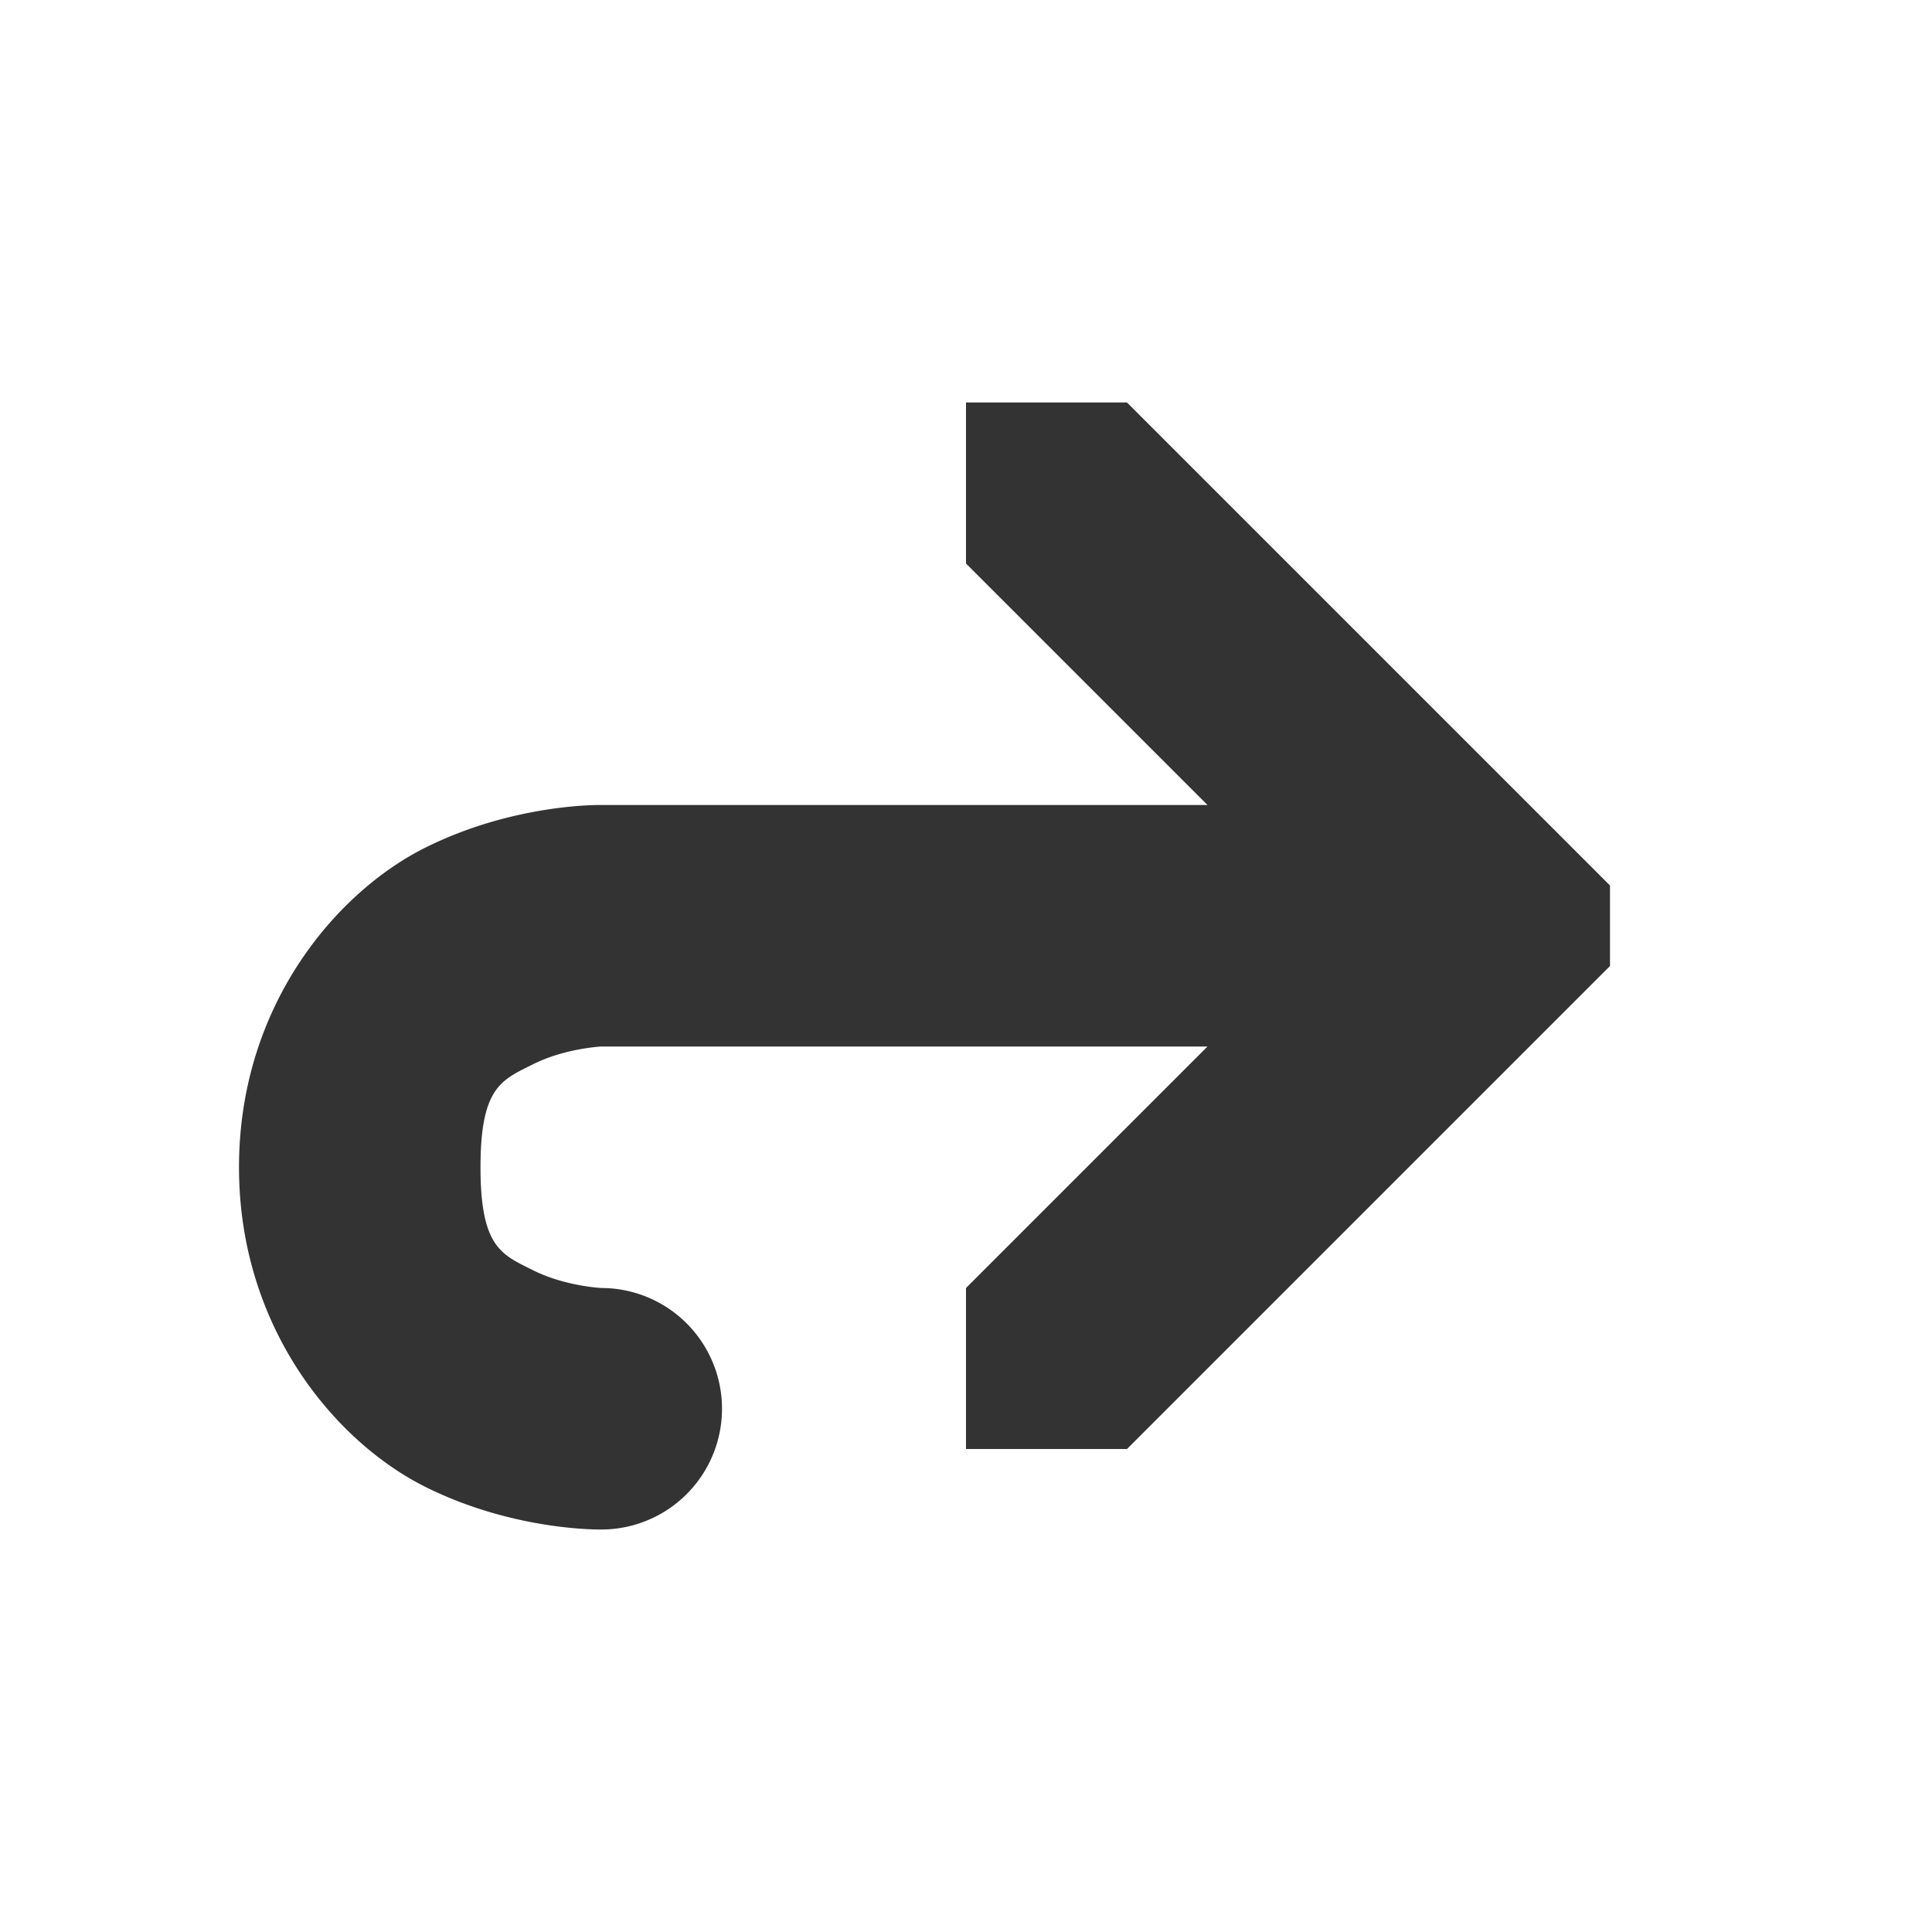 <?xml version="1.0" encoding="UTF-8" standalone="no"?>
<!-- Created with Inkscape (http://www.inkscape.org/) -->

<svg
   xmlns:dc="http://purl.org/dc/elements/1.1/"
   xmlns:cc="http://creativecommons.org/ns#"
   xmlns:rdf="http://www.w3.org/1999/02/22-rdf-syntax-ns#"
   xmlns:svg="http://www.w3.org/2000/svg"
   xmlns="http://www.w3.org/2000/svg"
   xmlns:sodipodi="http://sodipodi.sourceforge.net/DTD/sodipodi-0.dtd"
   xmlns:inkscape="http://www.inkscape.org/namespaces/inkscape"
   id="svg3710"
   height="24"
   width="24"
   version="1.1"
   inkscape:version="0.48.3.1 r9886"
   sodipodi:docname="redo.svg">
  <sodipodi:namedview
     pagecolor="#ffffff"
     bordercolor="#666666"
     borderopacity="1"
     objecttolerance="10"
     gridtolerance="10"
     guidetolerance="10"
     inkscape:pageopacity="0"
     inkscape:pageshadow="2"
     inkscape:window-width="1280"
     inkscape:window-height="721"
     id="namedview21"
     showgrid="true"
     inkscape:zoom="19.666667"
     inkscape:cx="8.7390075"
     inkscape:cy="13.119138"
     inkscape:window-x="0"
     inkscape:window-y="22"
     inkscape:window-maximized="1"
     inkscape:current-layer="svg3710">
    <inkscape:grid
       type="xygrid"
       id="grid3002"
       empspacing="5"
       visible="true"
       enabled="true"
       snapvisiblegridlinesonly="true" />
  </sodipodi:namedview>
  <defs
     id="defs3712">
    <linearGradient
       id="linearGradient2888"
       y2="41.87"
       gradientUnits="userSpaceOnUse"
       x2="28.622"
       gradientTransform="matrix(-1.311,0,0,1.288,56.854,-9.889)"
       y1="10.042"
       x1="28.622">
      <stop
         id="stop4224"
         style="stop-color:#fff"
         offset="0" />
      <stop
         id="stop4226"
         style="stop-color:#fff;stop-opacity:0"
         offset="1" />
    </linearGradient>
    <linearGradient
       id="linearGradient2891"
       y2="44.051"
       gradientUnits="userSpaceOnUse"
       x2="22.182"
       gradientTransform="matrix(1.13,0,0,1.116,-1.537,-3.11)"
       y1="14.5"
       x1="22.182">
      <stop
         id="stop3618"
         style="stop-color:#f0c178"
         offset="0" />
      <stop
         id="stop3270"
         style="stop-color:#e18941"
         offset=".5" />
      <stop
         id="stop3620"
         style="stop-color:#ec4f18"
         offset="1" />
    </linearGradient>
    <linearGradient
       id="linearGradient3674"
       y2="1.047"
       gradientUnits="userSpaceOnUse"
       x2="16.632"
       gradientTransform="matrix(-1,0,0,1,48,0)"
       y1="46.054"
       x1="16.632">
      <stop
         id="stop3624"
         style="stop-color:#bb2b12"
         offset="0" />
      <stop
         id="stop3626"
         style="stop-color:#cd7233"
         offset="1" />
    </linearGradient>
    <radialGradient
       id="radialGradient3708"
       gradientUnits="userSpaceOnUse"
       cy="19.031"
       cx="11.25"
       gradientTransform="matrix(-2.97,0,0,0.817,57.436,25.375)"
       r="8.062">
      <stop
         id="stop2487"
         style="stop-color:#0d0d0d"
         offset="0" />
      <stop
         id="stop2489"
         style="stop-color:#0d0d0d;stop-opacity:0"
         offset="1" />
    </radialGradient>
    <linearGradient
       id="linearGradient2891-5"
       y2="44.051"
       gradientUnits="userSpaceOnUse"
       x2="22.182"
       gradientTransform="matrix(1.13,0,0,1.116,-1.537,-3.11)"
       y1="14.5"
       x1="22.182">
      <stop
         id="stop3618-2"
         style="stop-color:#f0c178"
         offset="0" />
      <stop
         id="stop3270-7"
         style="stop-color:#e18941"
         offset=".5" />
      <stop
         id="stop3620-5"
         style="stop-color:#ec4f18"
         offset="1" />
    </linearGradient>
    <linearGradient
       id="linearGradient3674-5"
       y2="1.047"
       gradientUnits="userSpaceOnUse"
       x2="16.632"
       gradientTransform="matrix(-1,0,0,1,48,0)"
       y1="46.054"
       x1="16.632">
      <stop
         id="stop3624-2"
         style="stop-color:#bb2b12"
         offset="0" />
      <stop
         id="stop3626-3"
         style="stop-color:#cd7233"
         offset="1" />
    </linearGradient>
  </defs>
  <path
     style="font-size:medium;font-style:normal;font-variant:normal;font-weight:normal;font-stretch:normal;text-indent:0;text-align:start;text-decoration:none;line-height:normal;letter-spacing:normal;word-spacing:normal;text-transform:none;direction:ltr;block-progression:tb;writing-mode:lr-tb;text-anchor:start;baseline-shift:baseline;color:#000000;fill:#000000;fill-opacity:1;stroke:none;stroke-width:3;marker:none;visibility:visible;display:inline;overflow:visible;enable-background:accumulate;font-family:Sans;-inkscape-font-specification:Sans;opacity:0.8"
     d="M 12 5 L 12 7 L 15 10 L 7.469 10 C 7.469 10 6.389 9.977 5.281 10.531 C 4.173 11.085 2.969 12.5 2.969 14.5 C 2.969 16.5 4.173 17.915 5.281 18.469 C 6.389 19.023 7.469 19 7.469 19 A 1.5 1.5 0 1 0 7.469 16 C 7.469 16 7.017 15.977 6.625 15.781 C 6.233 15.585 5.969 15.5 5.969 14.5 C 5.969 13.5 6.233 13.415 6.625 13.219 C 7.017 13.023 7.469 13 7.469 13 L 15 13 L 12 16 L 12 18 L 14 18 L 20 12 L 20 11 L 14 5 L 12 5 z "
     id="path4872" />
</svg>
